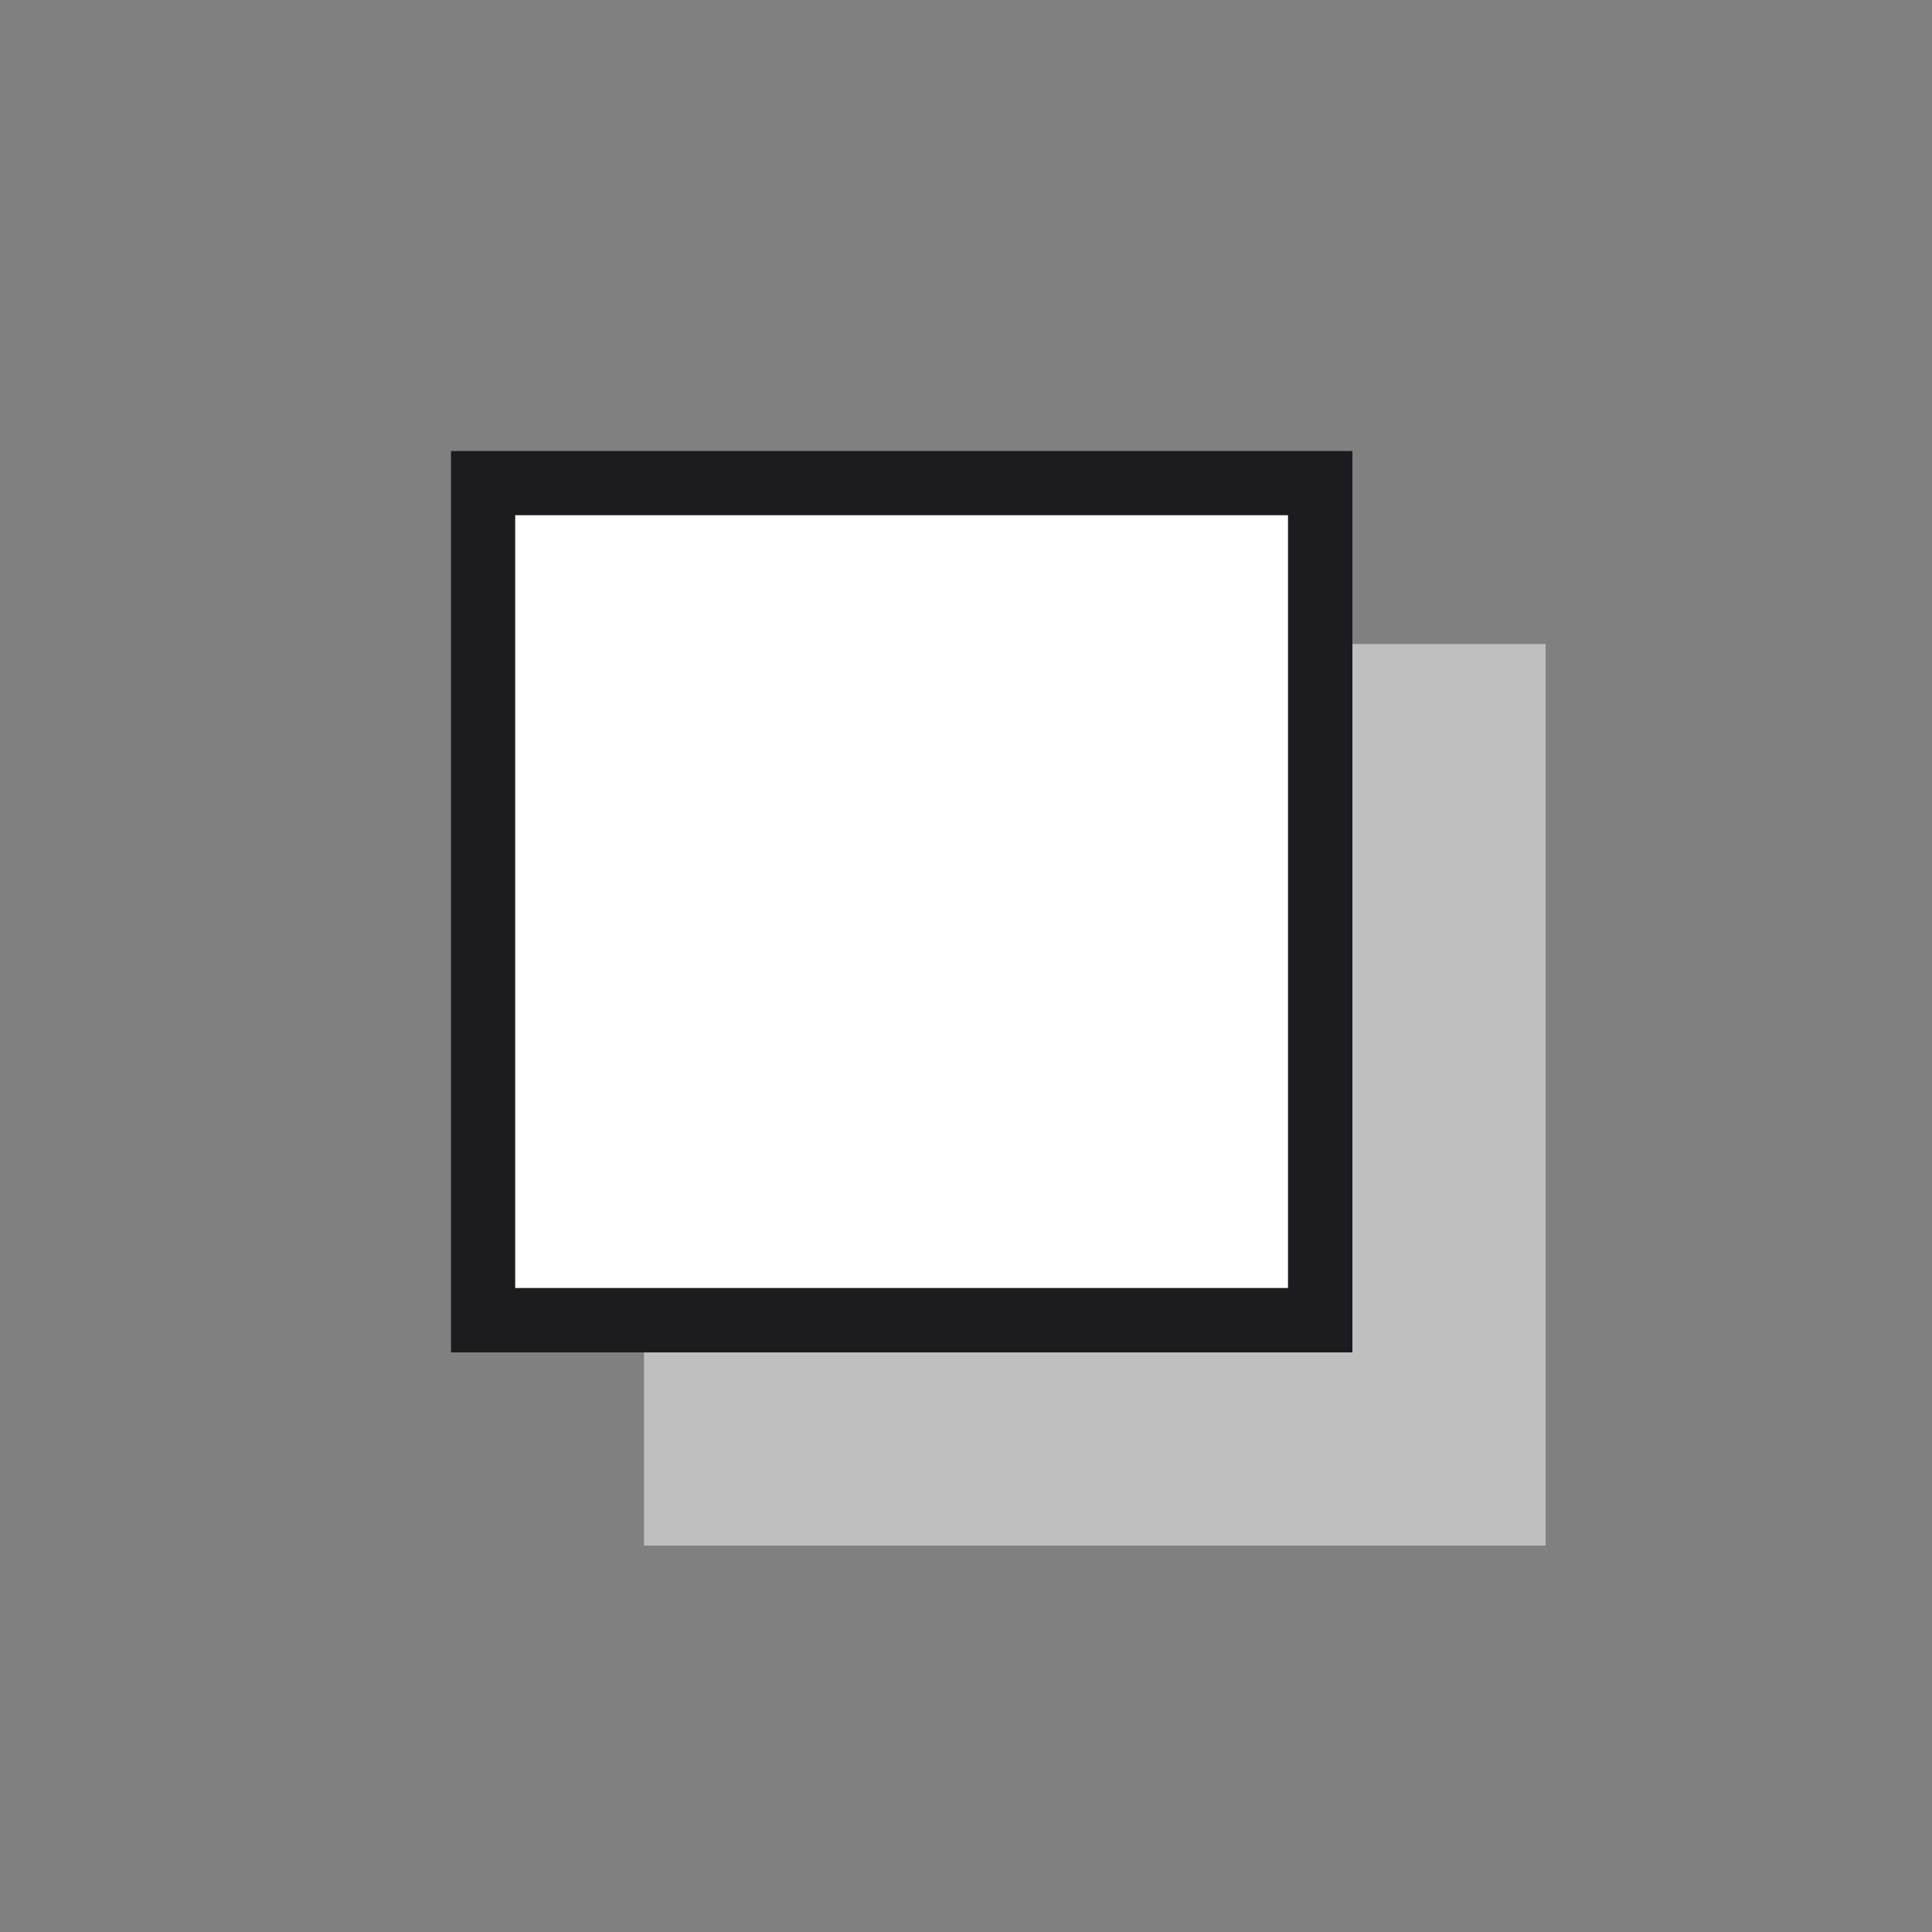 <svg width="60" height="60" viewBox="0 0 60 60" fill="none" xmlns="http://www.w3.org/2000/svg">
<rect x="0" y="0" width="60" height="60" fill="#808080" stroke="none"/>
<mask id="mask0_696_1386" style="mask-type:alpha" maskUnits="userSpaceOnUse" x="0" y="0" width="60" height="60">
<path d="M0 0H60V60H0V0Z" fill="#D9D9D9"/>
</mask>
<g mask="url(#mask0_696_1386)">
<path d="M20 20H48V48H20V20Z" fill="#BFBFBF"/>
<path d="M14 14H42V42H14V14Z" fill="white"/>
<path fill-rule="evenodd" clip-rule="evenodd" d="M40 16H16V40H40V16ZM14 14V42H42V14H14Z" fill="#1C1B1F"/>
</g>
</svg>
